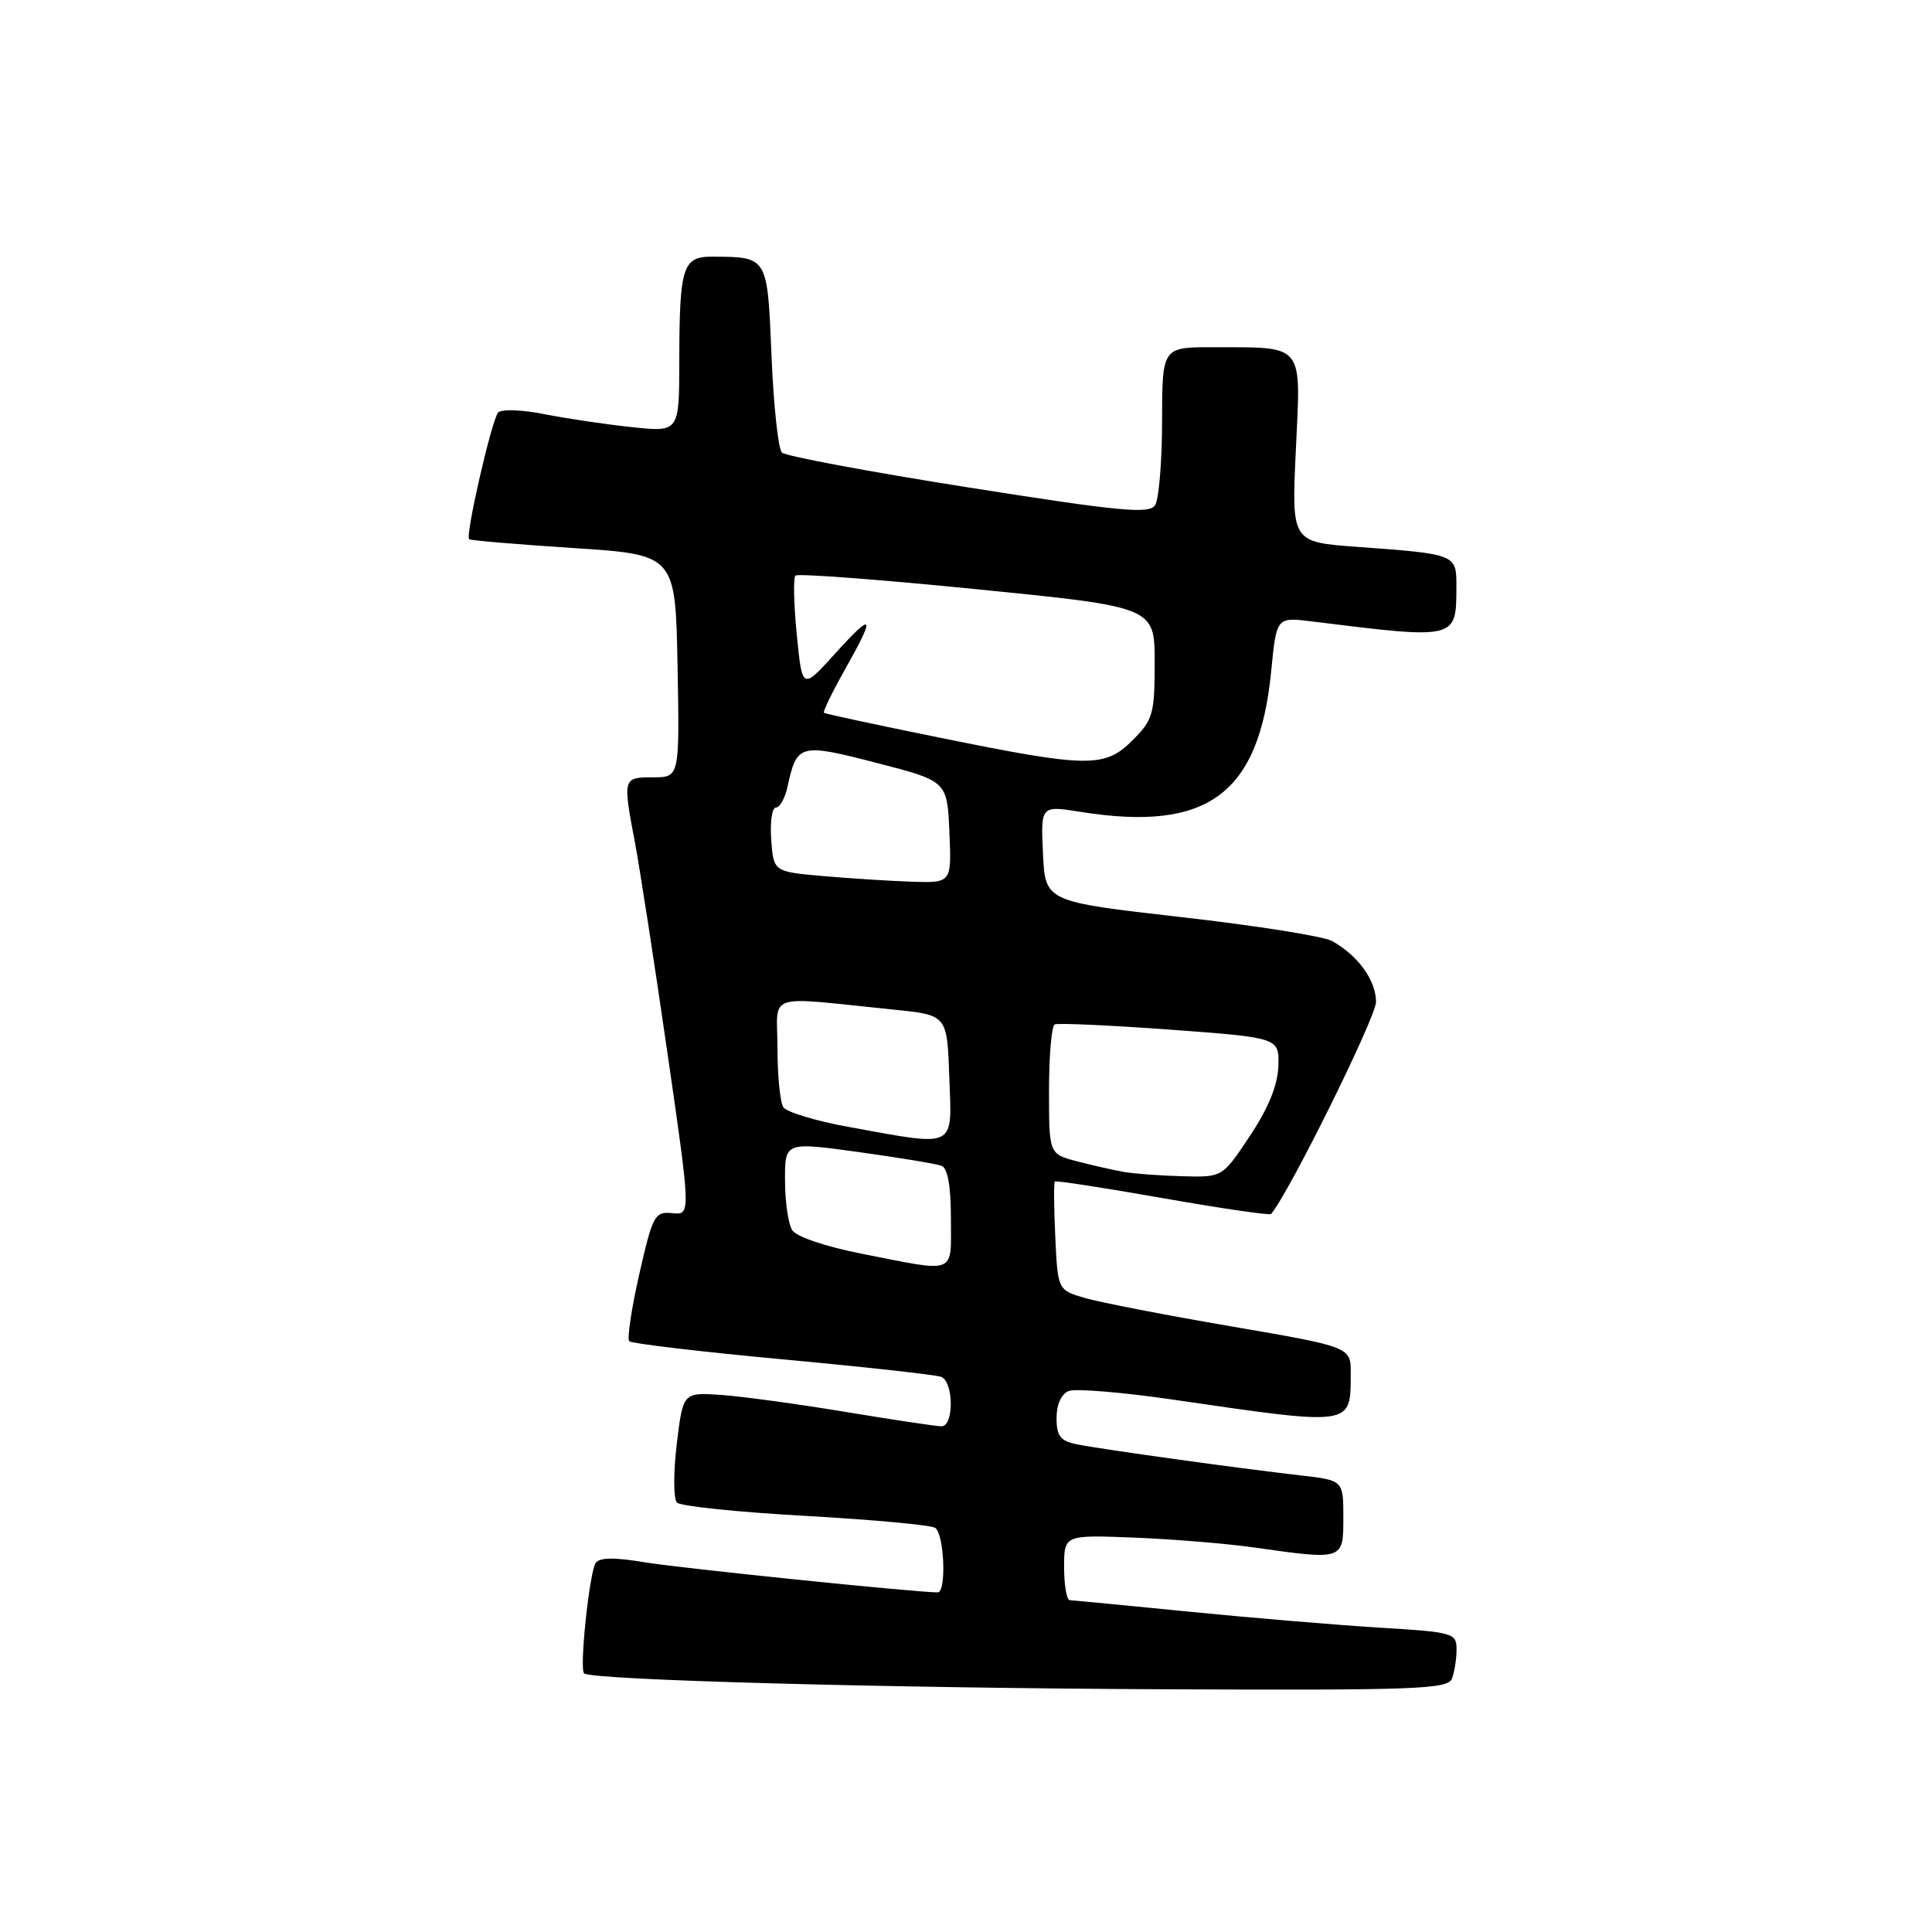 <?xml version="1.0" encoding="UTF-8" standalone="no"?>
<!DOCTYPE svg PUBLIC "-//W3C//DTD SVG 1.1//EN" "http://www.w3.org/Graphics/SVG/1.1/DTD/svg11.dtd" >
<svg xmlns="http://www.w3.org/2000/svg" xmlns:xlink="http://www.w3.org/1999/xlink" version="1.1" viewBox="0 0 256 256">
 <g >
 <path fill="currentColor"
d=" M 192.39 222.42 C 192.73 221.55 193.00 219.81 193.00 218.56 C 193.00 216.38 192.56 216.26 182.75 215.67 C 177.11 215.32 165.75 214.37 157.50 213.55 C 149.25 212.73 142.16 212.05 141.75 212.03 C 141.34 212.01 141.00 210.06 141.00 207.69 C 141.00 203.38 141.00 203.38 150.25 203.74 C 155.34 203.94 162.51 204.53 166.19 205.05 C 178.05 206.73 178.00 206.75 178.00 201.07 C 178.00 196.14 178.00 196.14 172.25 195.49 C 164.13 194.56 146.02 192.05 142.75 191.39 C 140.50 190.94 140.00 190.31 140.00 187.89 C 140.00 186.09 140.63 184.69 141.63 184.31 C 142.52 183.97 148.71 184.48 155.38 185.45 C 179.43 188.95 178.95 189.02 178.98 181.99 C 179.00 178.48 179.00 178.48 163.25 175.77 C 154.59 174.29 145.85 172.59 143.83 172.01 C 140.16 170.95 140.16 170.95 139.83 163.89 C 139.65 160.00 139.62 156.70 139.77 156.55 C 139.93 156.41 146.36 157.40 154.08 158.76 C 161.79 160.12 168.25 161.06 168.42 160.86 C 170.73 158.22 182.33 134.79 182.33 132.76 C 182.33 129.91 179.96 126.62 176.51 124.69 C 175.41 124.07 166.40 122.64 156.50 121.52 C 138.50 119.47 138.50 119.47 138.20 113.10 C 137.90 106.73 137.90 106.73 143.20 107.58 C 160.03 110.26 166.83 105.24 168.44 88.94 C 169.14 81.76 169.14 81.76 173.82 82.34 C 193.07 84.73 192.96 84.76 192.98 77.77 C 193.00 73.42 193.01 73.43 179.82 72.46 C 171.13 71.83 171.13 71.83 171.71 59.57 C 172.38 45.34 172.94 46.04 160.75 46.01 C 154.00 46.00 154.00 46.00 153.98 55.75 C 153.98 61.11 153.56 66.14 153.07 66.92 C 152.30 68.14 148.59 67.79 128.33 64.59 C 115.22 62.52 104.10 60.44 103.61 59.97 C 103.12 59.50 102.50 53.73 102.23 47.14 C 101.68 33.92 101.76 34.05 94.37 34.01 C 90.45 34.00 90.03 35.32 90.01 47.88 C 90.00 57.26 90.00 57.26 83.75 56.60 C 80.31 56.24 75.09 55.46 72.14 54.88 C 69.20 54.29 66.44 54.19 66.01 54.66 C 65.16 55.59 61.63 70.99 62.16 71.45 C 62.35 71.61 68.58 72.14 76.00 72.62 C 89.50 73.50 89.50 73.50 89.78 88.25 C 90.05 103.00 90.05 103.00 86.53 103.00 C 82.53 103.00 82.51 103.07 84.12 111.57 C 84.74 114.83 86.67 127.29 88.40 139.25 C 91.55 161.01 91.55 161.01 89.08 160.75 C 86.76 160.52 86.49 161.00 84.71 168.82 C 83.67 173.40 83.07 177.41 83.38 177.72 C 83.70 178.03 92.83 179.11 103.69 180.12 C 114.54 181.12 124.00 182.17 124.71 182.44 C 126.38 183.08 126.42 189.00 124.75 188.99 C 124.06 188.99 118.33 188.13 112.00 187.08 C 105.67 186.03 98.25 185.02 95.50 184.83 C 90.50 184.50 90.50 184.50 89.67 191.37 C 89.22 195.15 89.23 198.63 89.70 199.10 C 90.18 199.58 97.82 200.37 106.68 200.86 C 115.55 201.36 123.30 202.07 123.90 202.44 C 125.12 203.19 125.44 211.00 124.25 211.00 C 121.16 210.98 90.30 207.81 85.55 207.03 C 81.36 206.33 79.40 206.36 78.92 207.12 C 78.08 208.49 76.76 221.09 77.39 221.73 C 78.28 222.61 117.38 223.68 154.64 223.84 C 187.68 223.98 191.85 223.83 192.39 222.42 Z  M 114.21 166.13 C 109.42 165.19 105.51 163.87 104.97 163.00 C 104.45 162.18 104.02 159.21 104.02 156.40 C 104.00 151.31 104.00 151.31 113.75 152.65 C 119.11 153.39 124.06 154.21 124.75 154.47 C 125.57 154.78 126.00 157.16 126.00 161.47 C 126.00 168.99 126.91 168.63 114.21 166.13 Z  M 149.00 155.30 C 147.62 155.06 144.81 154.43 142.75 153.89 C 139.00 152.92 139.00 152.92 139.00 144.52 C 139.00 139.90 139.34 135.95 139.75 135.74 C 140.16 135.54 147.03 135.85 155.00 136.43 C 169.50 137.50 169.50 137.50 169.39 141.26 C 169.31 143.78 168.07 146.83 165.62 150.51 C 161.98 156.00 161.98 156.00 156.74 155.86 C 153.86 155.79 150.38 155.53 149.00 155.30 Z  M 112.53 149.34 C 108.14 148.55 104.21 147.36 103.79 146.70 C 103.37 146.04 103.02 142.52 103.02 138.87 C 103.00 131.39 101.08 132.02 118.50 133.79 C 125.50 134.50 125.50 134.50 125.79 142.75 C 126.13 152.32 126.89 151.94 112.53 149.34 Z  M 109.00 116.08 C 102.50 115.50 102.50 115.50 102.19 111.25 C 102.02 108.91 102.30 107.00 102.82 107.00 C 103.33 107.00 104.02 105.76 104.35 104.25 C 105.59 98.55 105.95 98.45 116.16 101.09 C 125.50 103.50 125.50 103.50 125.80 110.25 C 126.09 117.00 126.09 117.00 120.80 116.83 C 117.88 116.73 112.58 116.39 109.00 116.08 Z  M 124.50 97.74 C 116.25 96.07 109.36 94.59 109.18 94.45 C 109.01 94.31 110.25 91.76 111.93 88.77 C 116.08 81.42 115.79 80.93 110.65 86.61 C 106.30 91.42 106.30 91.42 105.58 84.11 C 105.18 80.09 105.10 76.56 105.40 76.27 C 105.70 75.97 116.53 76.79 129.47 78.08 C 153.00 80.43 153.00 80.43 153.00 87.79 C 153.00 94.60 152.78 95.38 150.08 98.08 C 146.38 101.78 144.22 101.75 124.50 97.74 Z "/>
</g>
</svg>